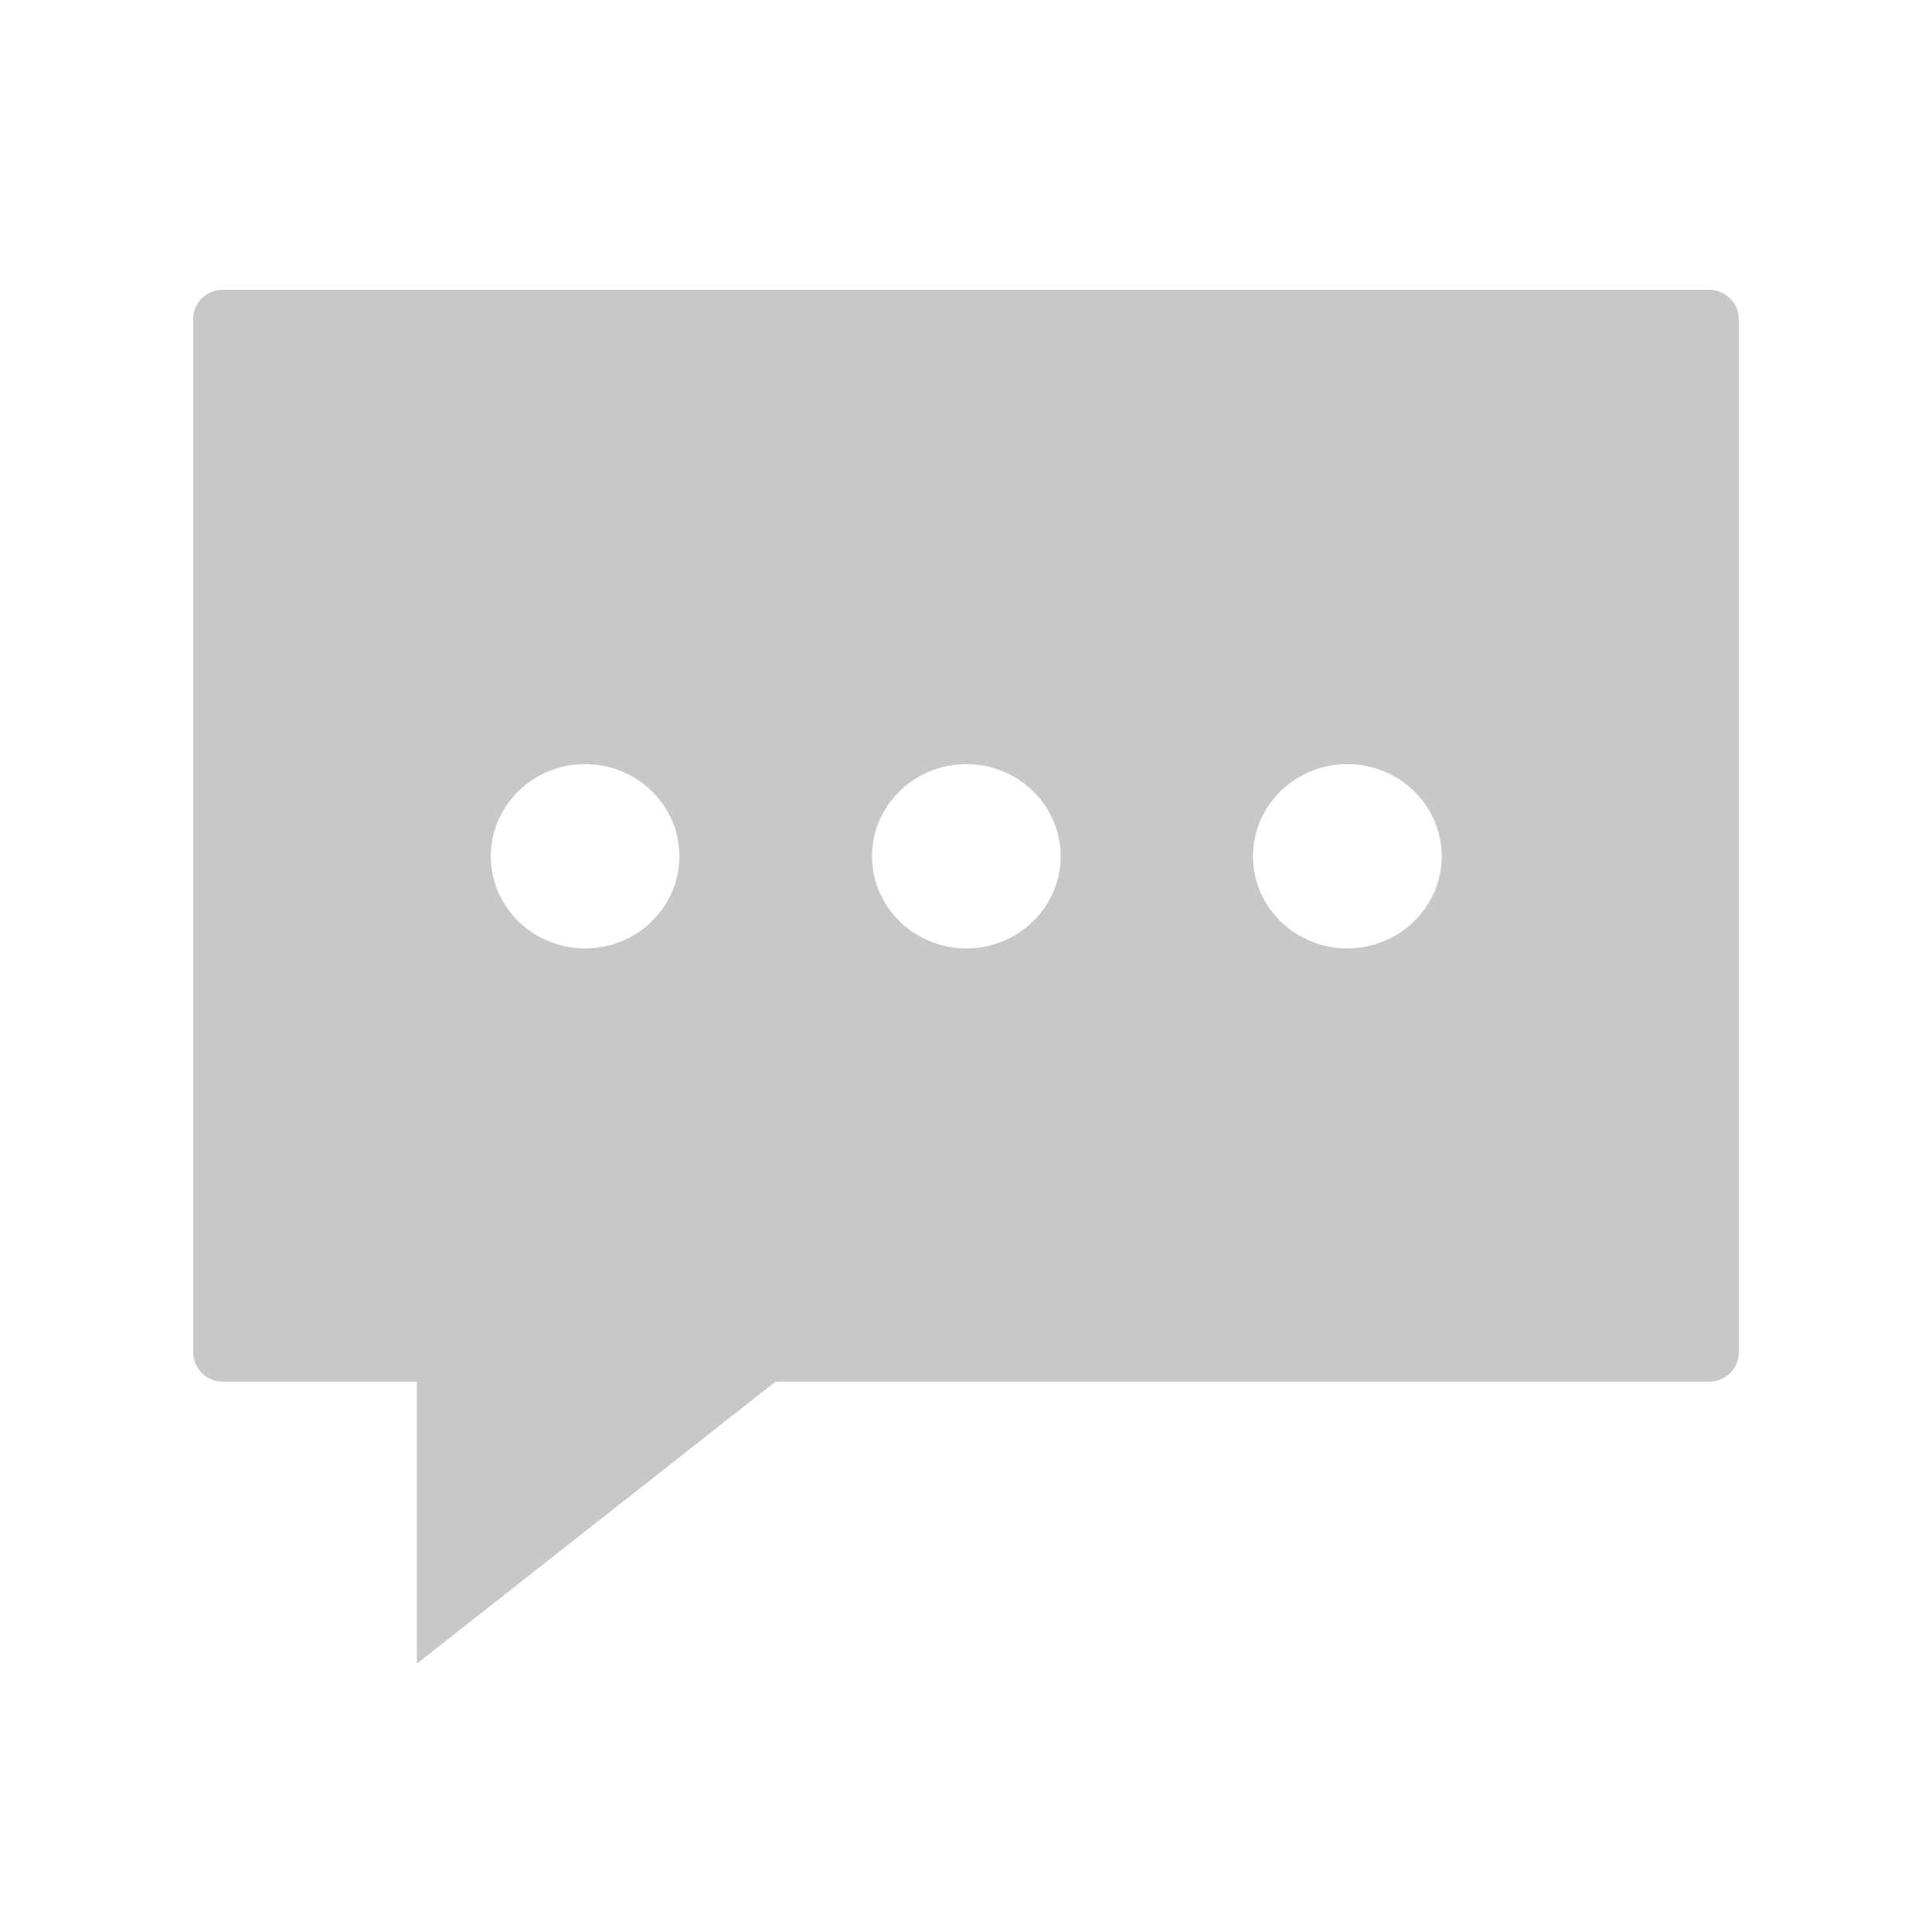 <svg width="20" height="20" viewBox="0 0 20 20" fill="none" xmlns="http://www.w3.org/2000/svg">
<path fill-rule="evenodd" clip-rule="evenodd" d="M2.308 3H17.692C17.86 3 18 3.136 18 3.301V14.002C18 14.17 17.86 14.303 17.692 14.303H8.028L4.316 17.222V14.303H2.308C2.136 14.303 2 14.167 2 14.002V3.301C2 3.133 2.136 3 2.308 3ZM6.057 9.818C6.596 9.818 7.033 9.39 7.033 8.864C7.033 8.338 6.596 7.91 6.057 7.91C5.518 7.91 5.081 8.338 5.081 8.864C5.081 9.39 5.518 9.818 6.057 9.818ZM10.004 9.818C10.542 9.818 10.98 9.39 10.98 8.864C10.98 8.338 10.542 7.91 10.004 7.91C9.465 7.91 9.027 8.338 9.027 8.864C9.027 9.39 9.465 9.818 10.004 9.818ZM14.924 8.864C14.924 9.39 14.486 9.818 13.947 9.818C13.409 9.818 12.971 9.39 12.971 8.864C12.971 8.338 13.409 7.91 13.947 7.91C14.486 7.91 14.924 8.338 14.924 8.864Z" fill="#C8C8C8"/>
</svg>
